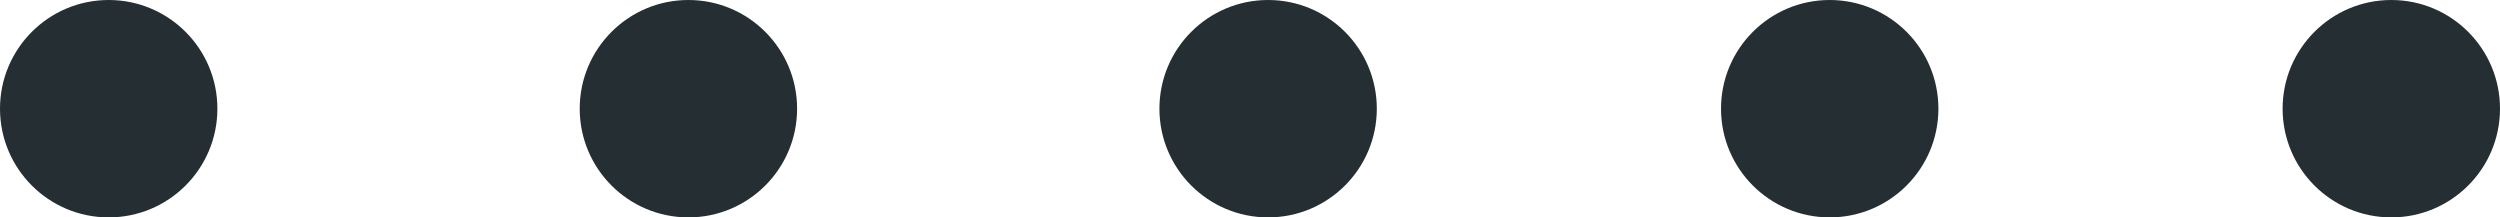<?xml version="1.0" encoding="utf-8"?>
<!-- Generator: Adobe Illustrator 18.0.0, SVG Export Plug-In . SVG Version: 6.00 Build 0)  -->
<!DOCTYPE svg PUBLIC "-//W3C//DTD SVG 1.1//EN" "http://www.w3.org/Graphics/SVG/1.1/DTD/svg11.dtd">
<svg version="1.1" id="bullets_sep_1_" xmlns="http://www.w3.org/2000/svg" xmlns:xlink="http://www.w3.org/1999/xlink" x="0px"
	 y="0px" viewBox="0 0 138 12" enable-background="new 0 0 138 12" xml:space="preserve">
<g id="Ellipse_22">
	<g>
		<circle fill-rule="evenodd" clip-rule="evenodd" fill="#252E33" cx="70" cy="6" r="6"/>
	</g>
</g>
<g id="Ellipse_22_copy_2">
	<g>
		<circle fill-rule="evenodd" clip-rule="evenodd" fill="#252E33" cx="101" cy="6" r="6"/>
	</g>
</g>
<g id="Ellipse_22_copy_3">
	<g>
		<circle fill-rule="evenodd" clip-rule="evenodd" fill="#252E33" cx="132" cy="6" r="6"/>
	</g>
</g>
<g id="Ellipse_22_copy">
	<g>
		<circle fill-rule="evenodd" clip-rule="evenodd" fill="#252E33" cx="38" cy="6" r="6"/>
	</g>
</g>
<g id="Ellipse_22_copy_4">
	<g>
		<circle fill-rule="evenodd" clip-rule="evenodd" fill="#252E33" cx="6" cy="6" r="6"/>
	</g>
</g>
</svg>
